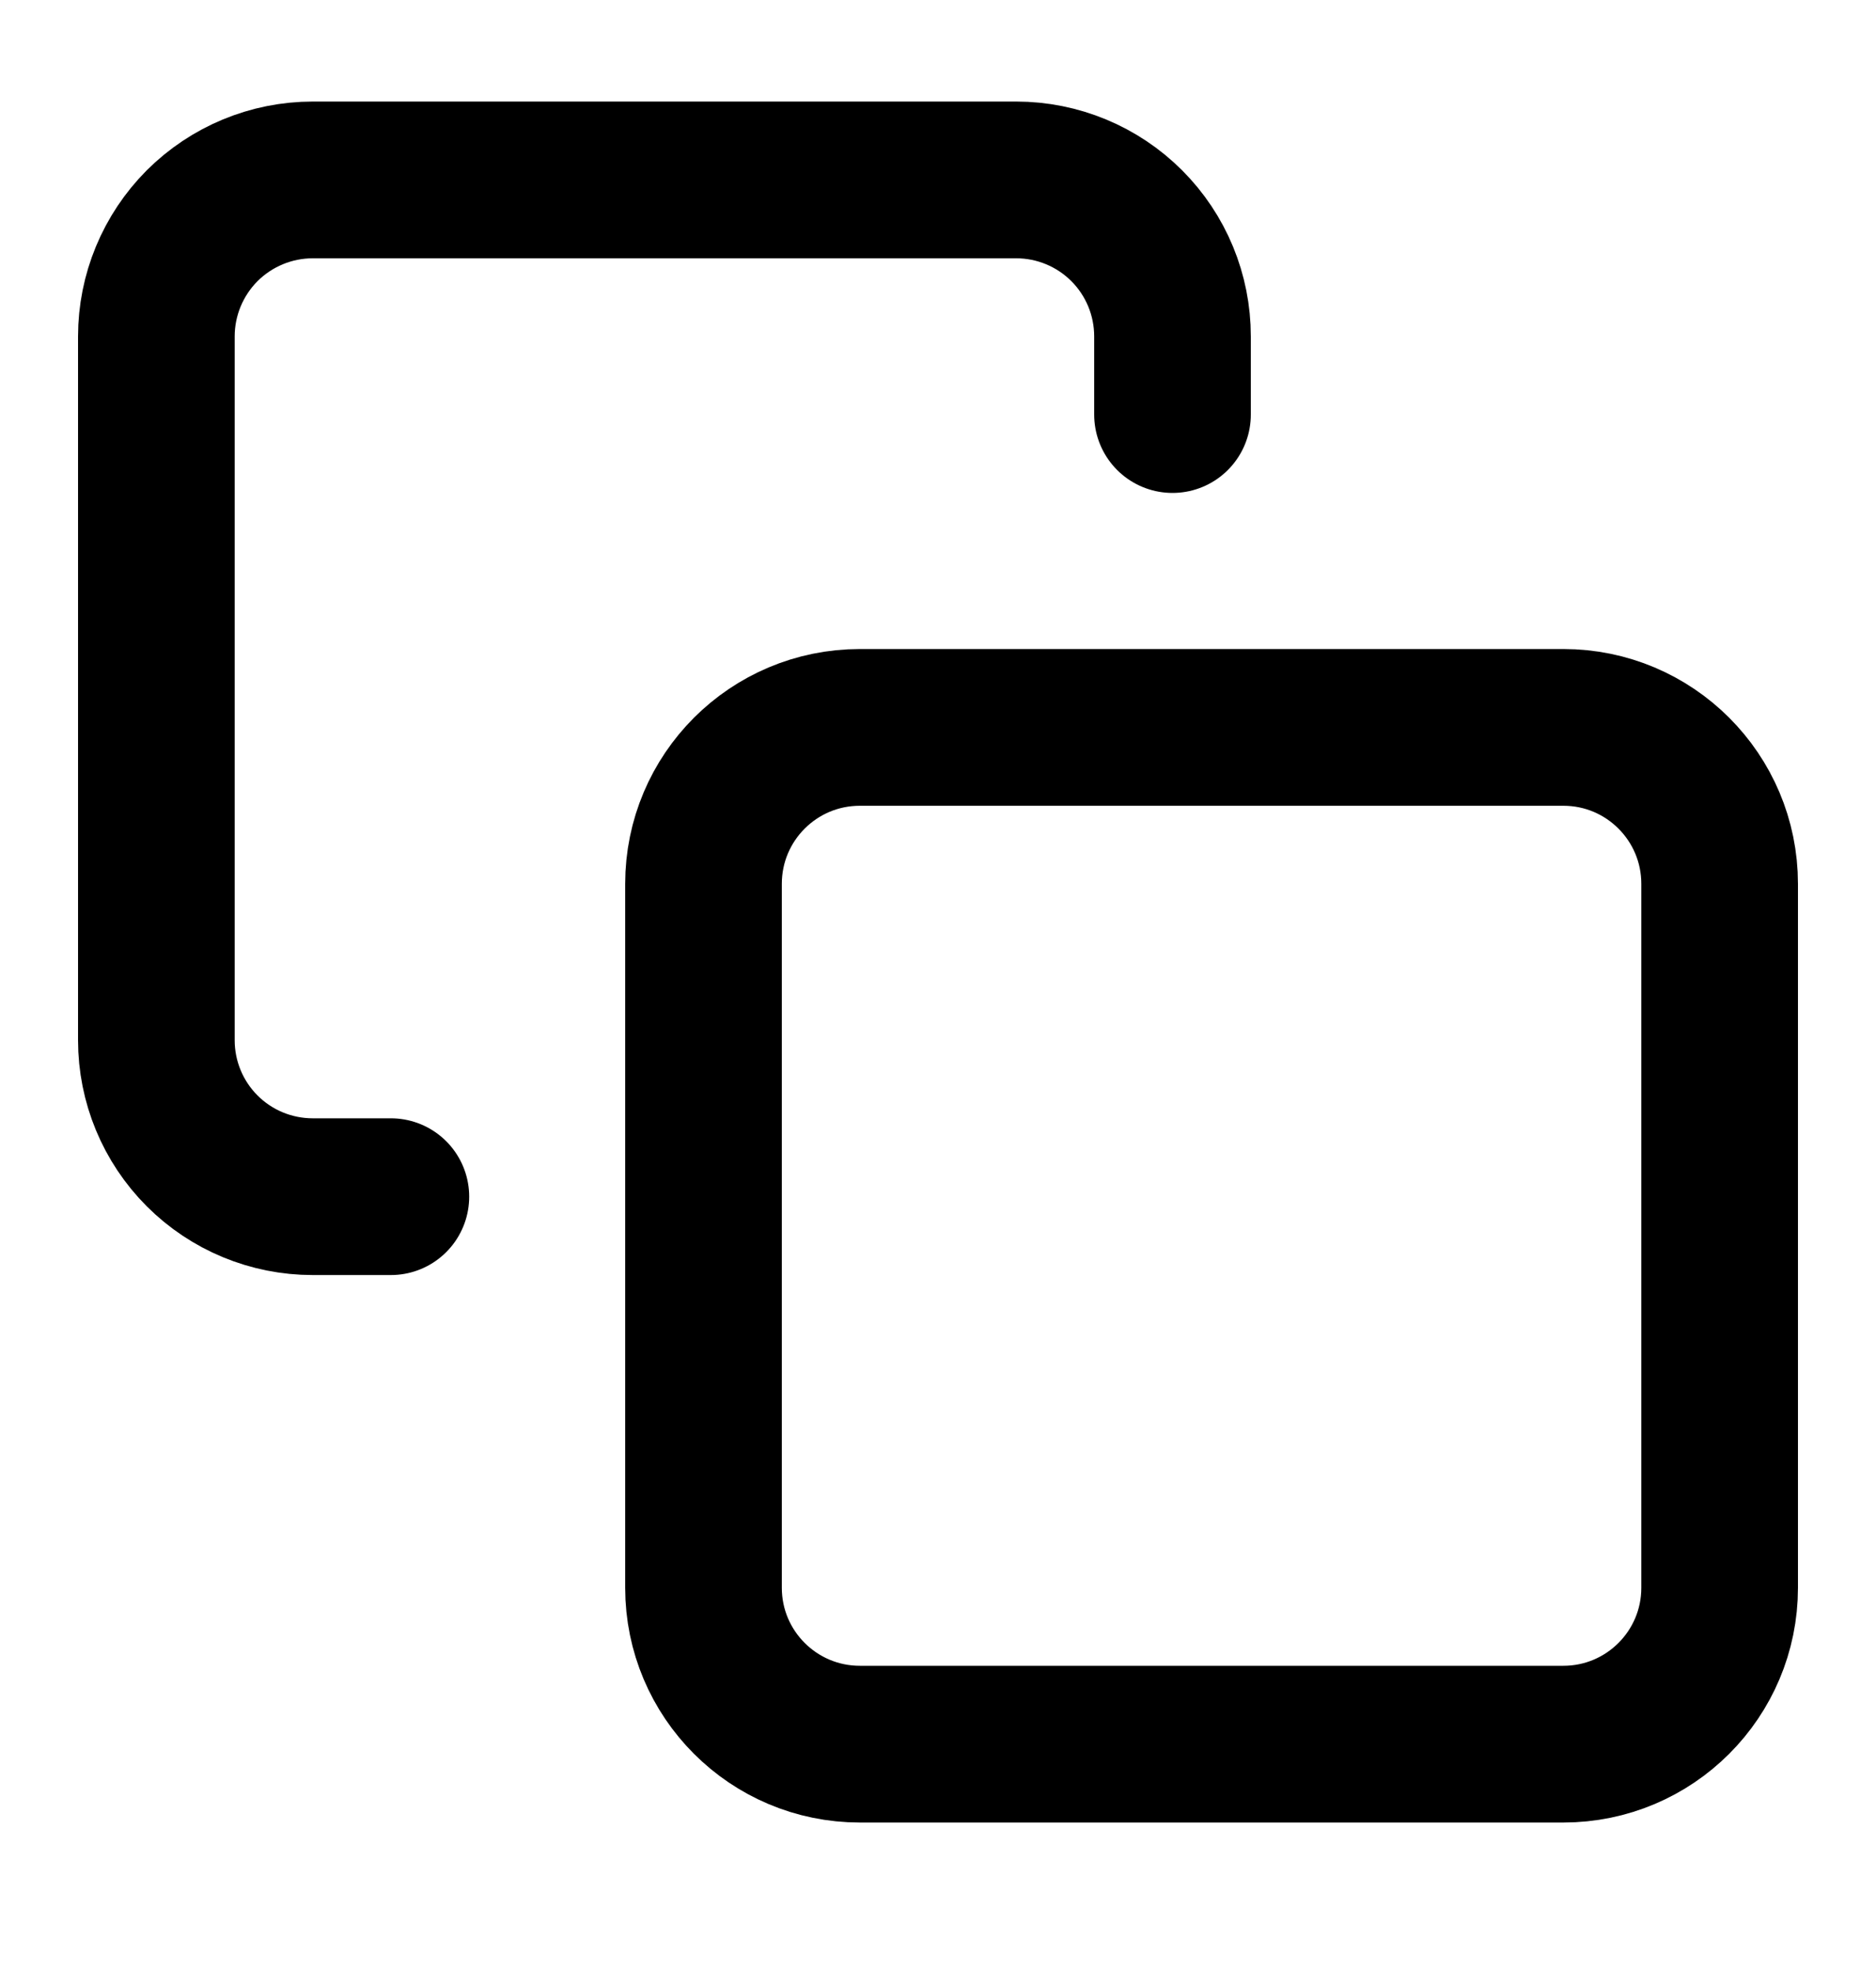 <svg width="20" height="21" viewBox="0 0 20 21" fill="none" xmlns="http://www.w3.org/2000/svg">
<path d="M16.667 7.75H9.167C8.246 7.75 7.5 8.496 7.5 9.417V16.917C7.5 17.837 8.246 18.583 9.167 18.583H16.667C17.587 18.583 18.333 17.837 18.333 16.917V9.417C18.333 8.496 17.587 7.75 16.667 7.75Z" stroke="#667085" style="stroke:#667085;stroke:color(display-p3 0.401 0.441 0.521);stroke-opacity:1;" stroke-width="1.67" stroke-linecap="round" stroke-linejoin="round"/>
<path d="M4.167 12.75H3.334C2.892 12.75 2.468 12.575 2.155 12.262C1.843 11.95 1.667 11.526 1.667 11.084V3.584C1.667 3.142 1.843 2.718 2.155 2.405C2.468 2.093 2.892 1.917 3.334 1.917H10.834C11.276 1.917 11.7 2.093 12.012 2.405C12.325 2.718 12.5 3.142 12.5 3.584V4.417" stroke="#667085" style="stroke:#667085;stroke:color(display-p3 0.401 0.441 0.521);stroke-opacity:1;" stroke-width="1.67" stroke-linecap="round" stroke-linejoin="round"/>
</svg>

